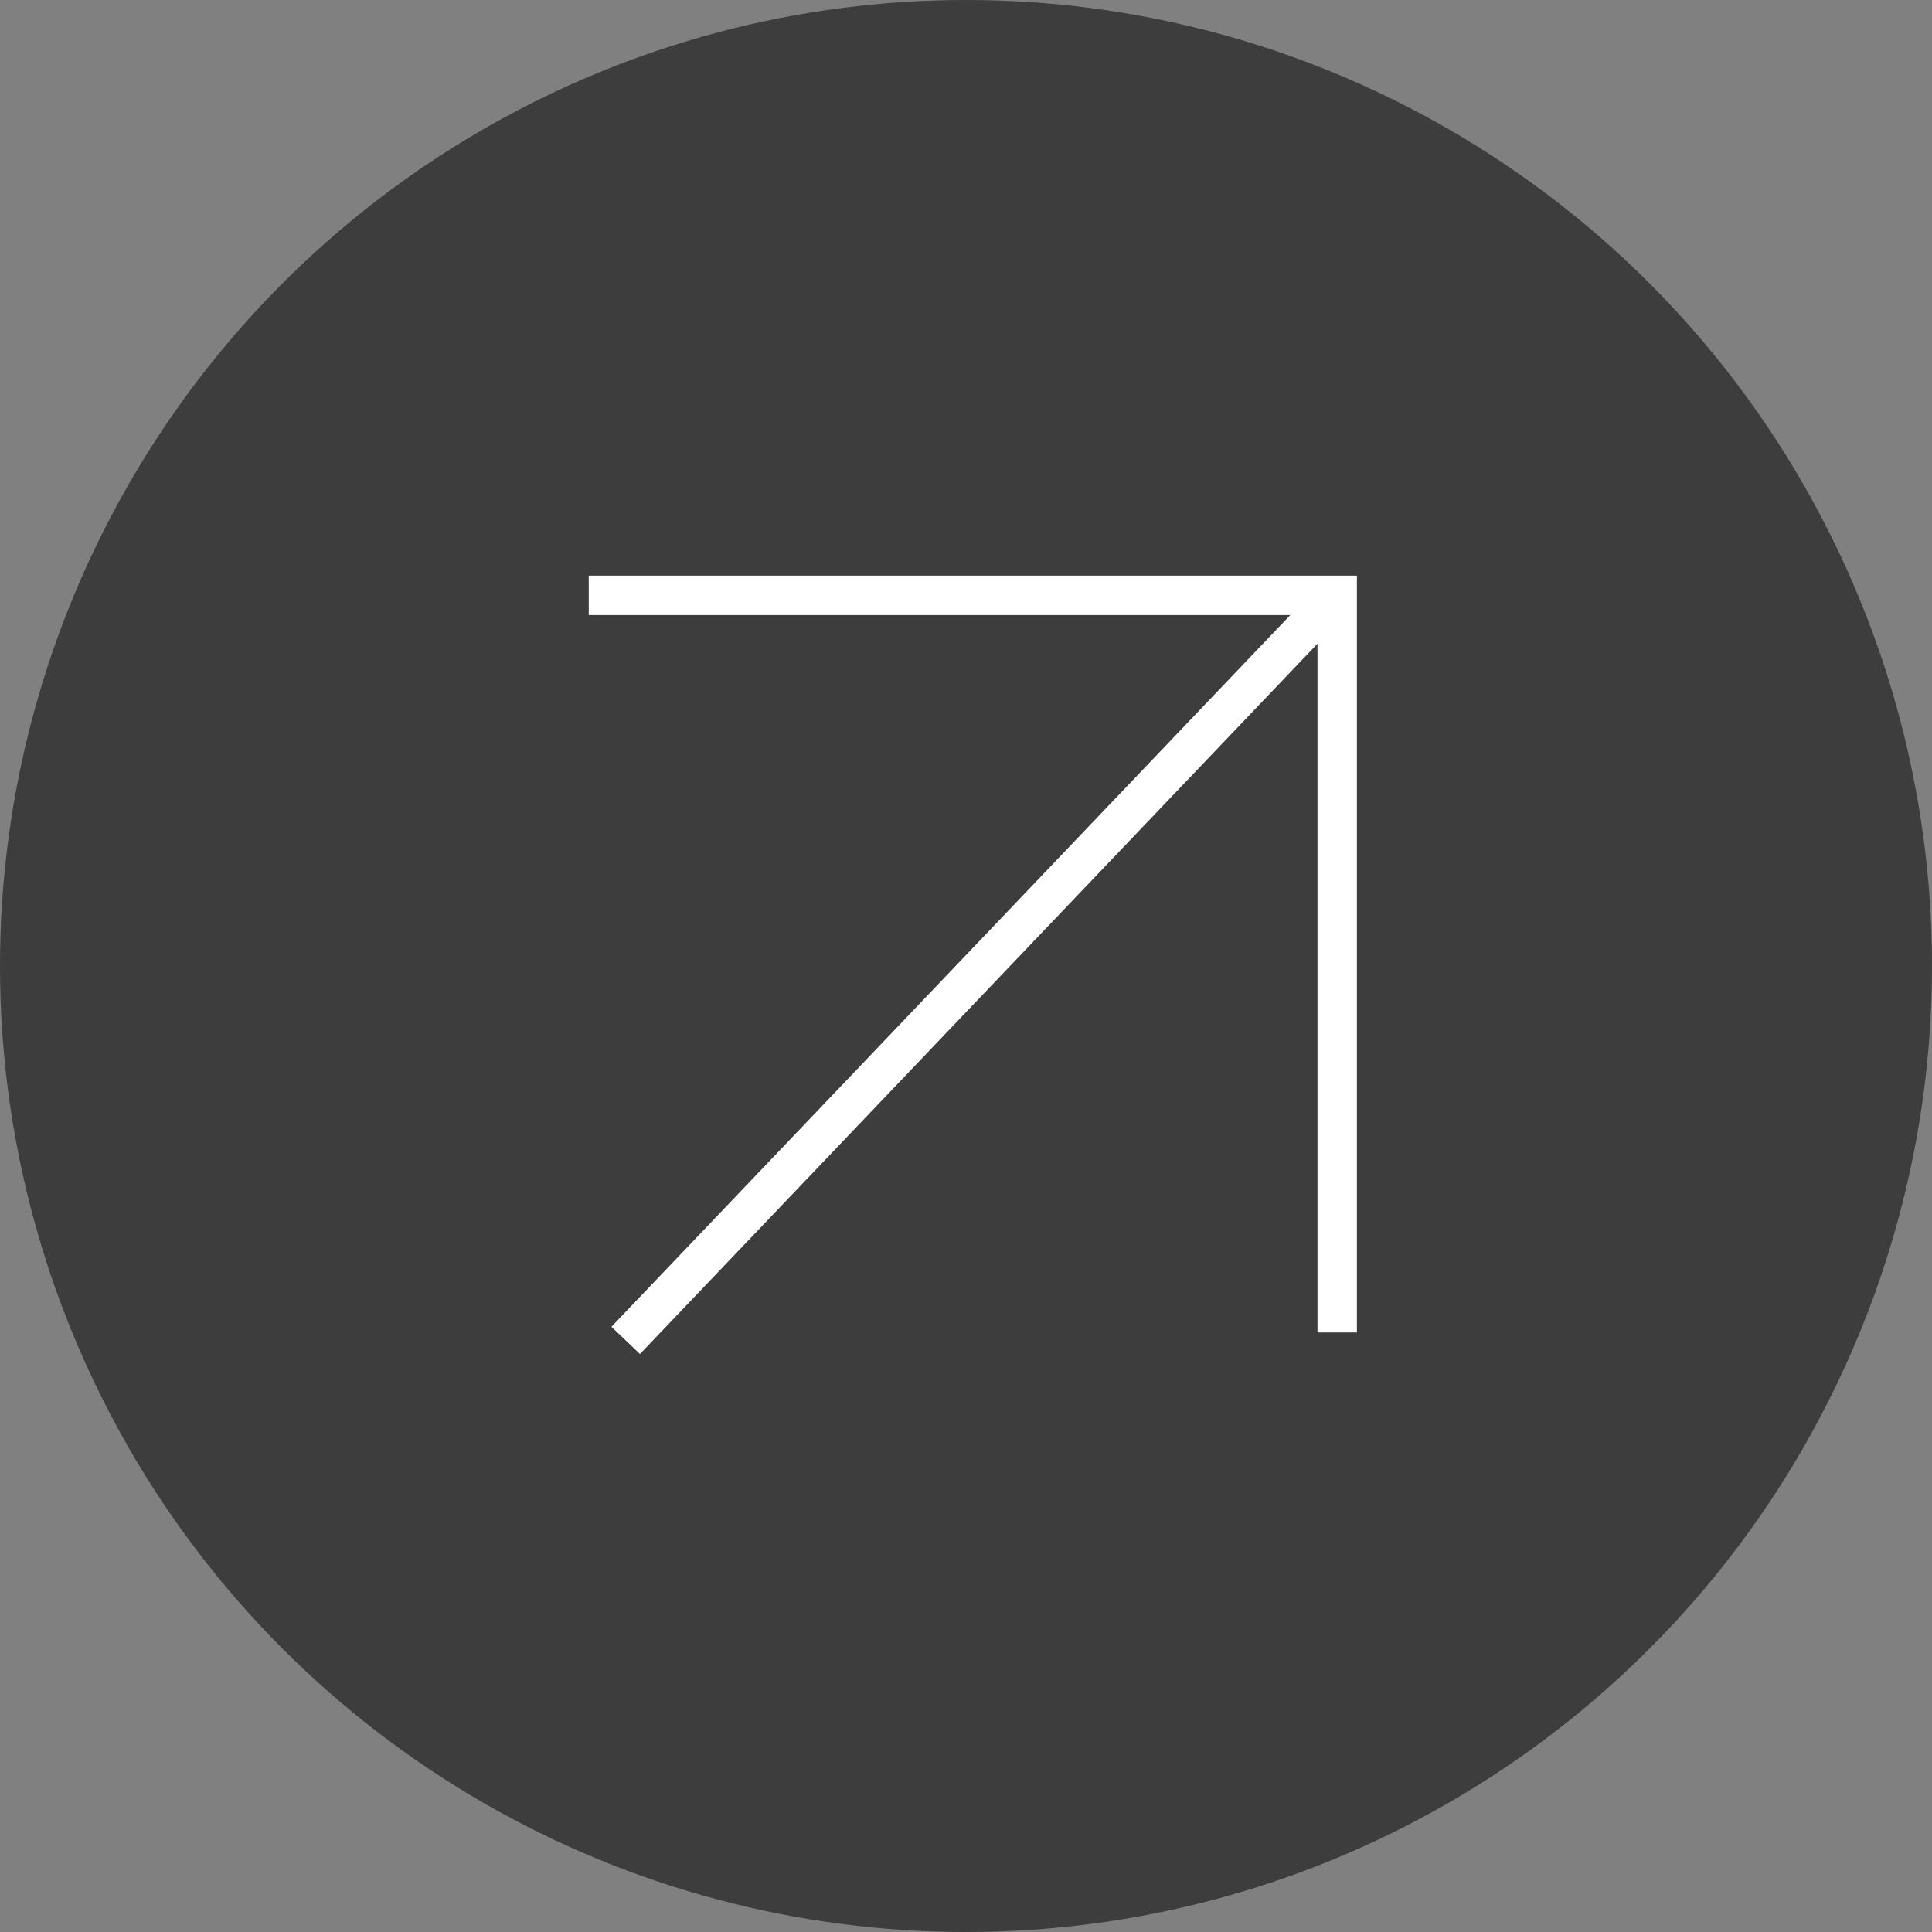 <svg width="147" height="147" viewBox="0 0 147 147" fill="none" xmlns="http://www.w3.org/2000/svg">
<rect x="0" y="0" width="147" height="147" fill="#808080" stroke="none"/>
<circle cx="73.5" cy="73.5" r="73.5" fill="#3D3D3D"/>
<path d="M44.796 45.299H101.743V101.383" stroke="white" stroke-width="3"/>
<line x1="101.103" y1="45.903" x2="47.607" y2="101.987" stroke="white" stroke-width="3"/>
</svg>

